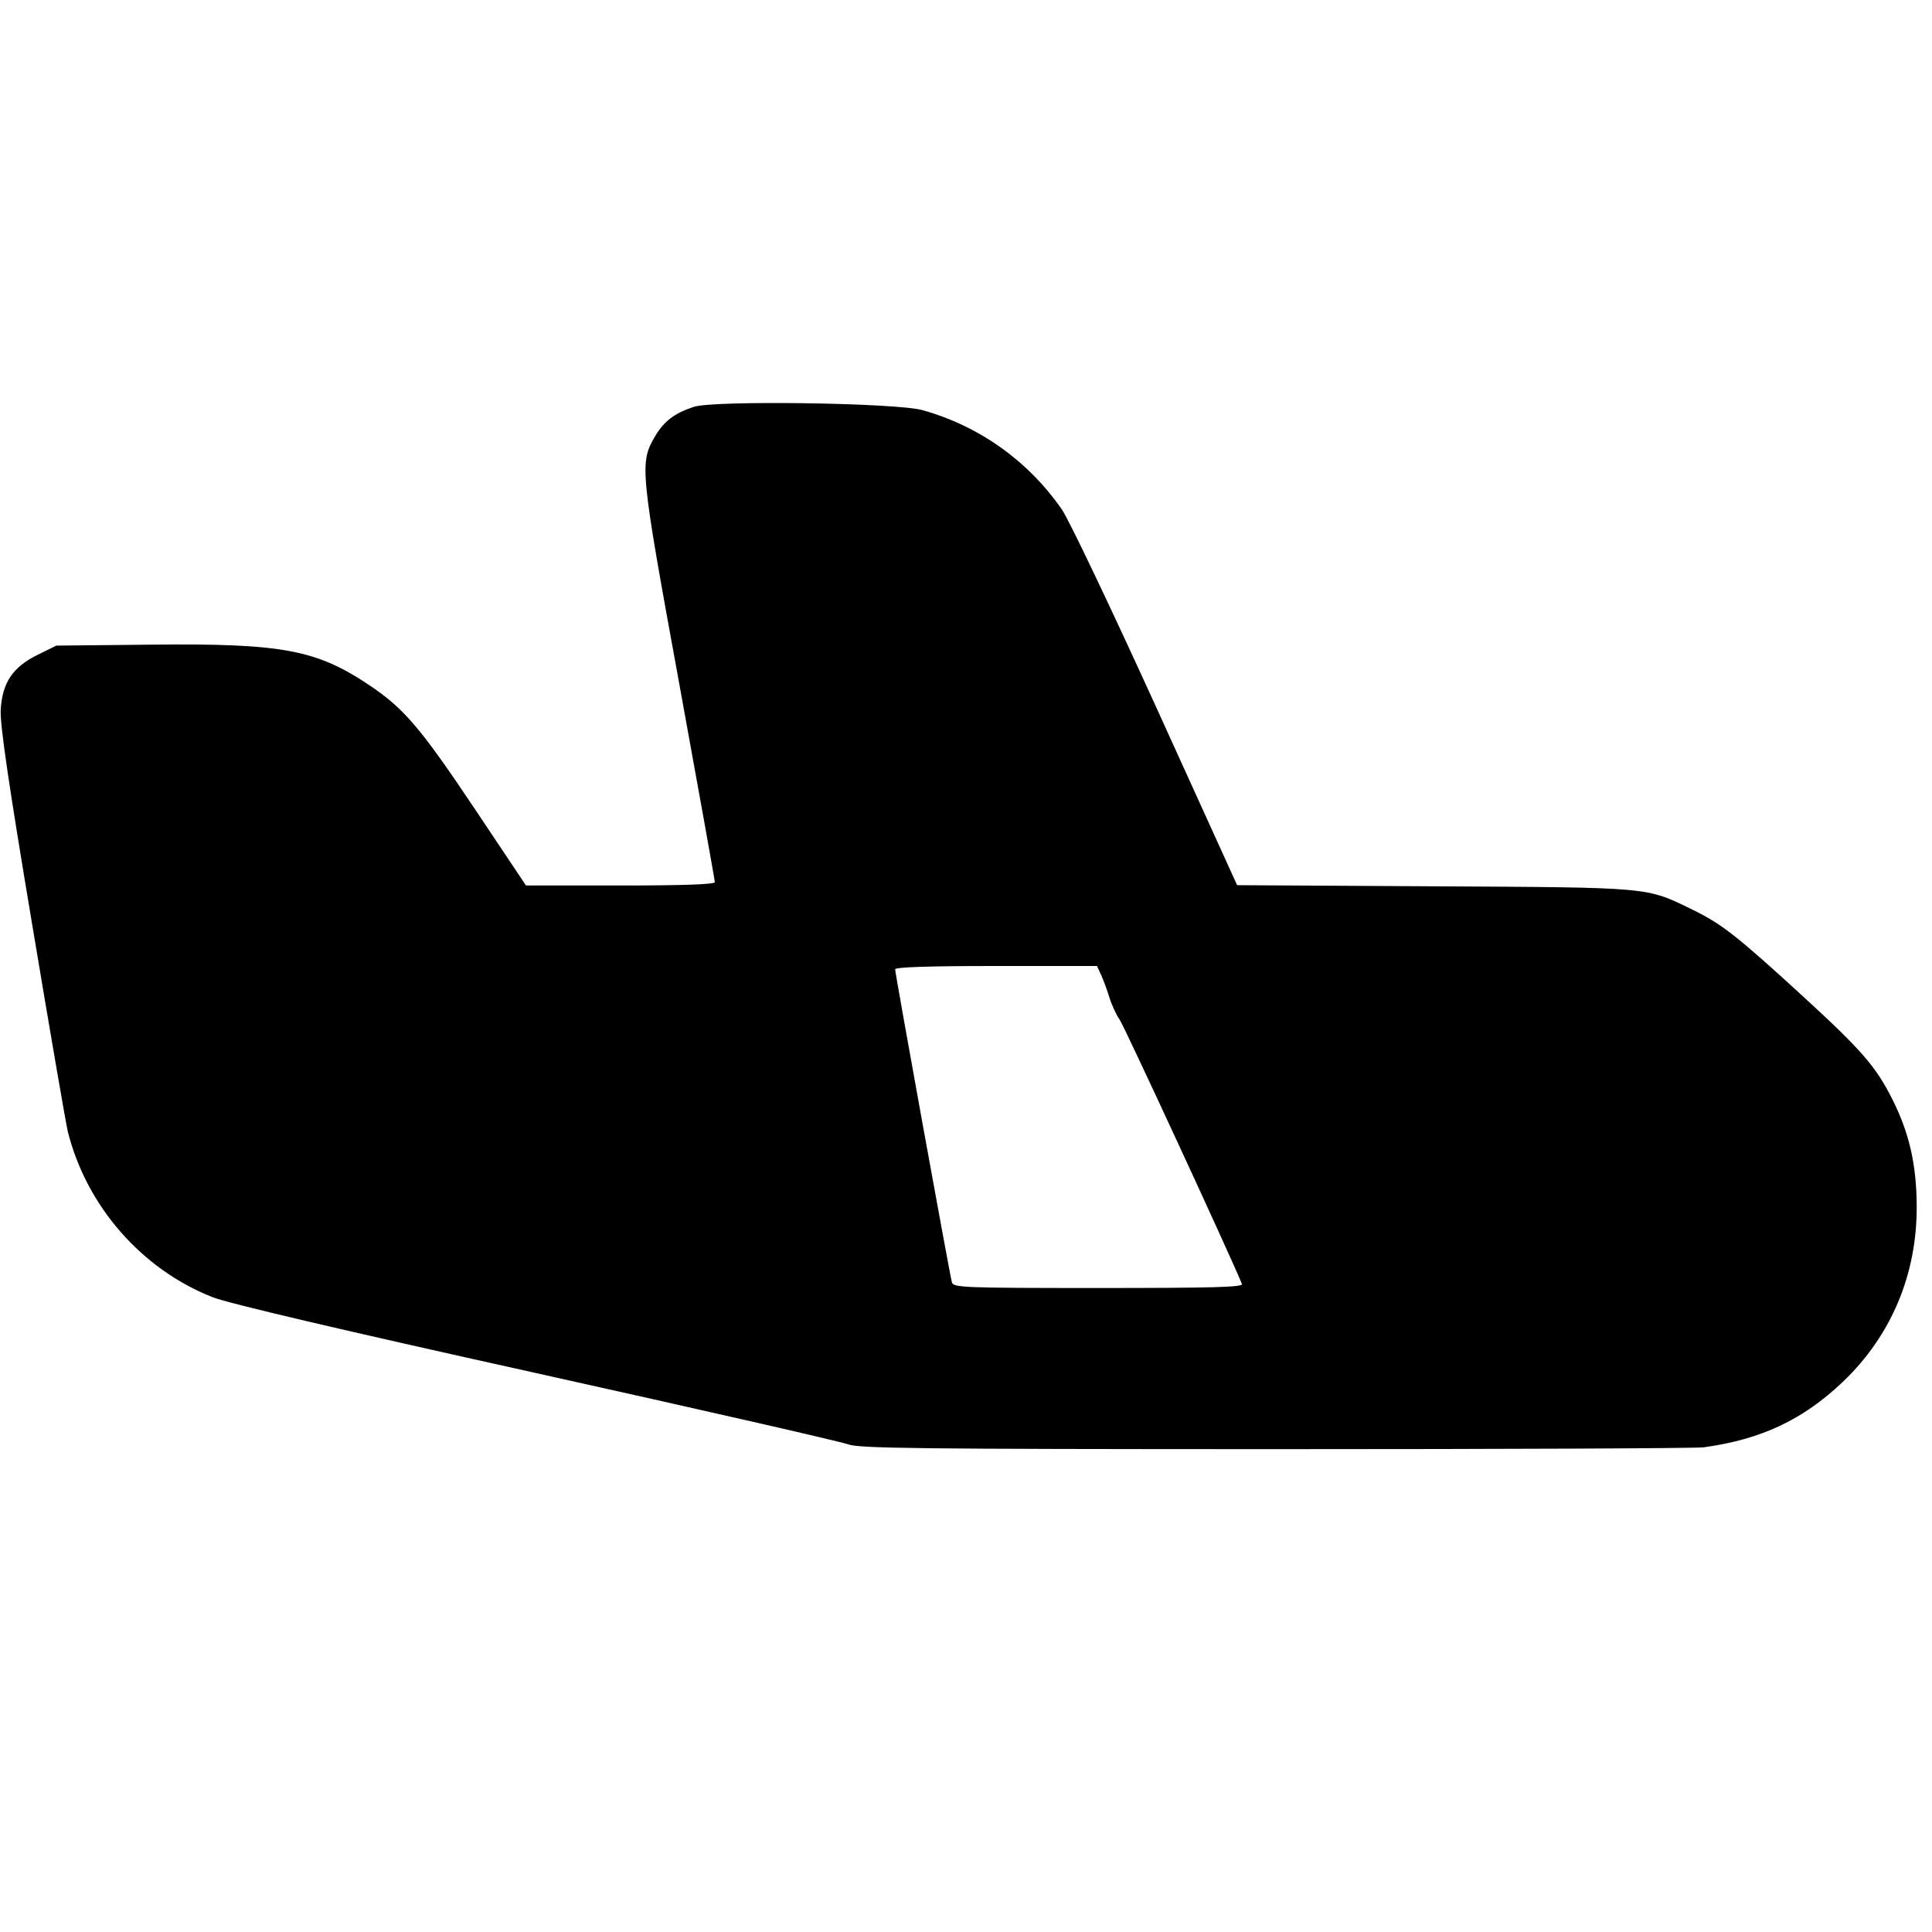 <svg xmlns="http://www.w3.org/2000/svg" width="24" height="24" fill="currentColor" class="mmi mmi-plane" viewBox="0 0 24 24"><path d="M8.619 5.054 C 8.380 5.132,8.248 5.232,8.138 5.419 C 7.943 5.752,7.950 5.826,8.437 8.488 C 8.680 9.824,8.880 10.935,8.880 10.958 C 8.880 10.986,8.493 11.000,7.707 11.000 L 6.534 11.000 5.899 10.050 C 5.234 9.056,5.024 8.807,4.609 8.526 C 3.938 8.071,3.517 7.991,1.890 8.008 L 0.700 8.020 0.468 8.134 C 0.159 8.286,0.029 8.479,0.009 8.815 C -0.002 8.993,0.104 9.720,0.399 11.480 C 0.621 12.811,0.821 13.972,0.843 14.060 C 1.077 14.986,1.759 15.766,2.640 16.114 C 2.836 16.191,4.235 16.520,6.660 17.057 C 8.706 17.511,10.448 17.909,10.532 17.941 C 10.663 17.993,11.380 18.001,15.837 18.002 C 18.671 18.002,21.069 17.992,21.165 17.979 C 21.878 17.881,22.397 17.637,22.892 17.166 C 23.494 16.593,23.815 15.829,23.810 14.980 C 23.807 14.463,23.717 14.071,23.506 13.653 C 23.303 13.249,23.124 13.043,22.395 12.375 C 21.578 11.626,21.388 11.478,21.028 11.302 C 20.445 11.017,20.528 11.025,17.814 11.010 L 15.368 10.996 14.359 8.777 C 13.803 7.556,13.278 6.455,13.191 6.329 C 12.773 5.726,12.166 5.293,11.460 5.095 C 11.136 5.004,8.872 4.971,8.619 5.054 M13.678 12.110 C 13.706 12.171,13.752 12.295,13.780 12.387 C 13.808 12.479,13.866 12.605,13.909 12.667 C 13.967 12.750,15.259 15.543,15.428 15.950 C 15.444 15.990,15.073 16.000,13.647 16.000 C 11.966 16.000,11.844 15.995,11.825 15.930 C 11.799 15.840,11.120 12.097,11.120 12.041 C 11.120 12.014,11.536 12.000,12.374 12.000 L 13.627 12.000 13.678 12.110 " stroke="none" fill-rule="evenodd"></path></svg>